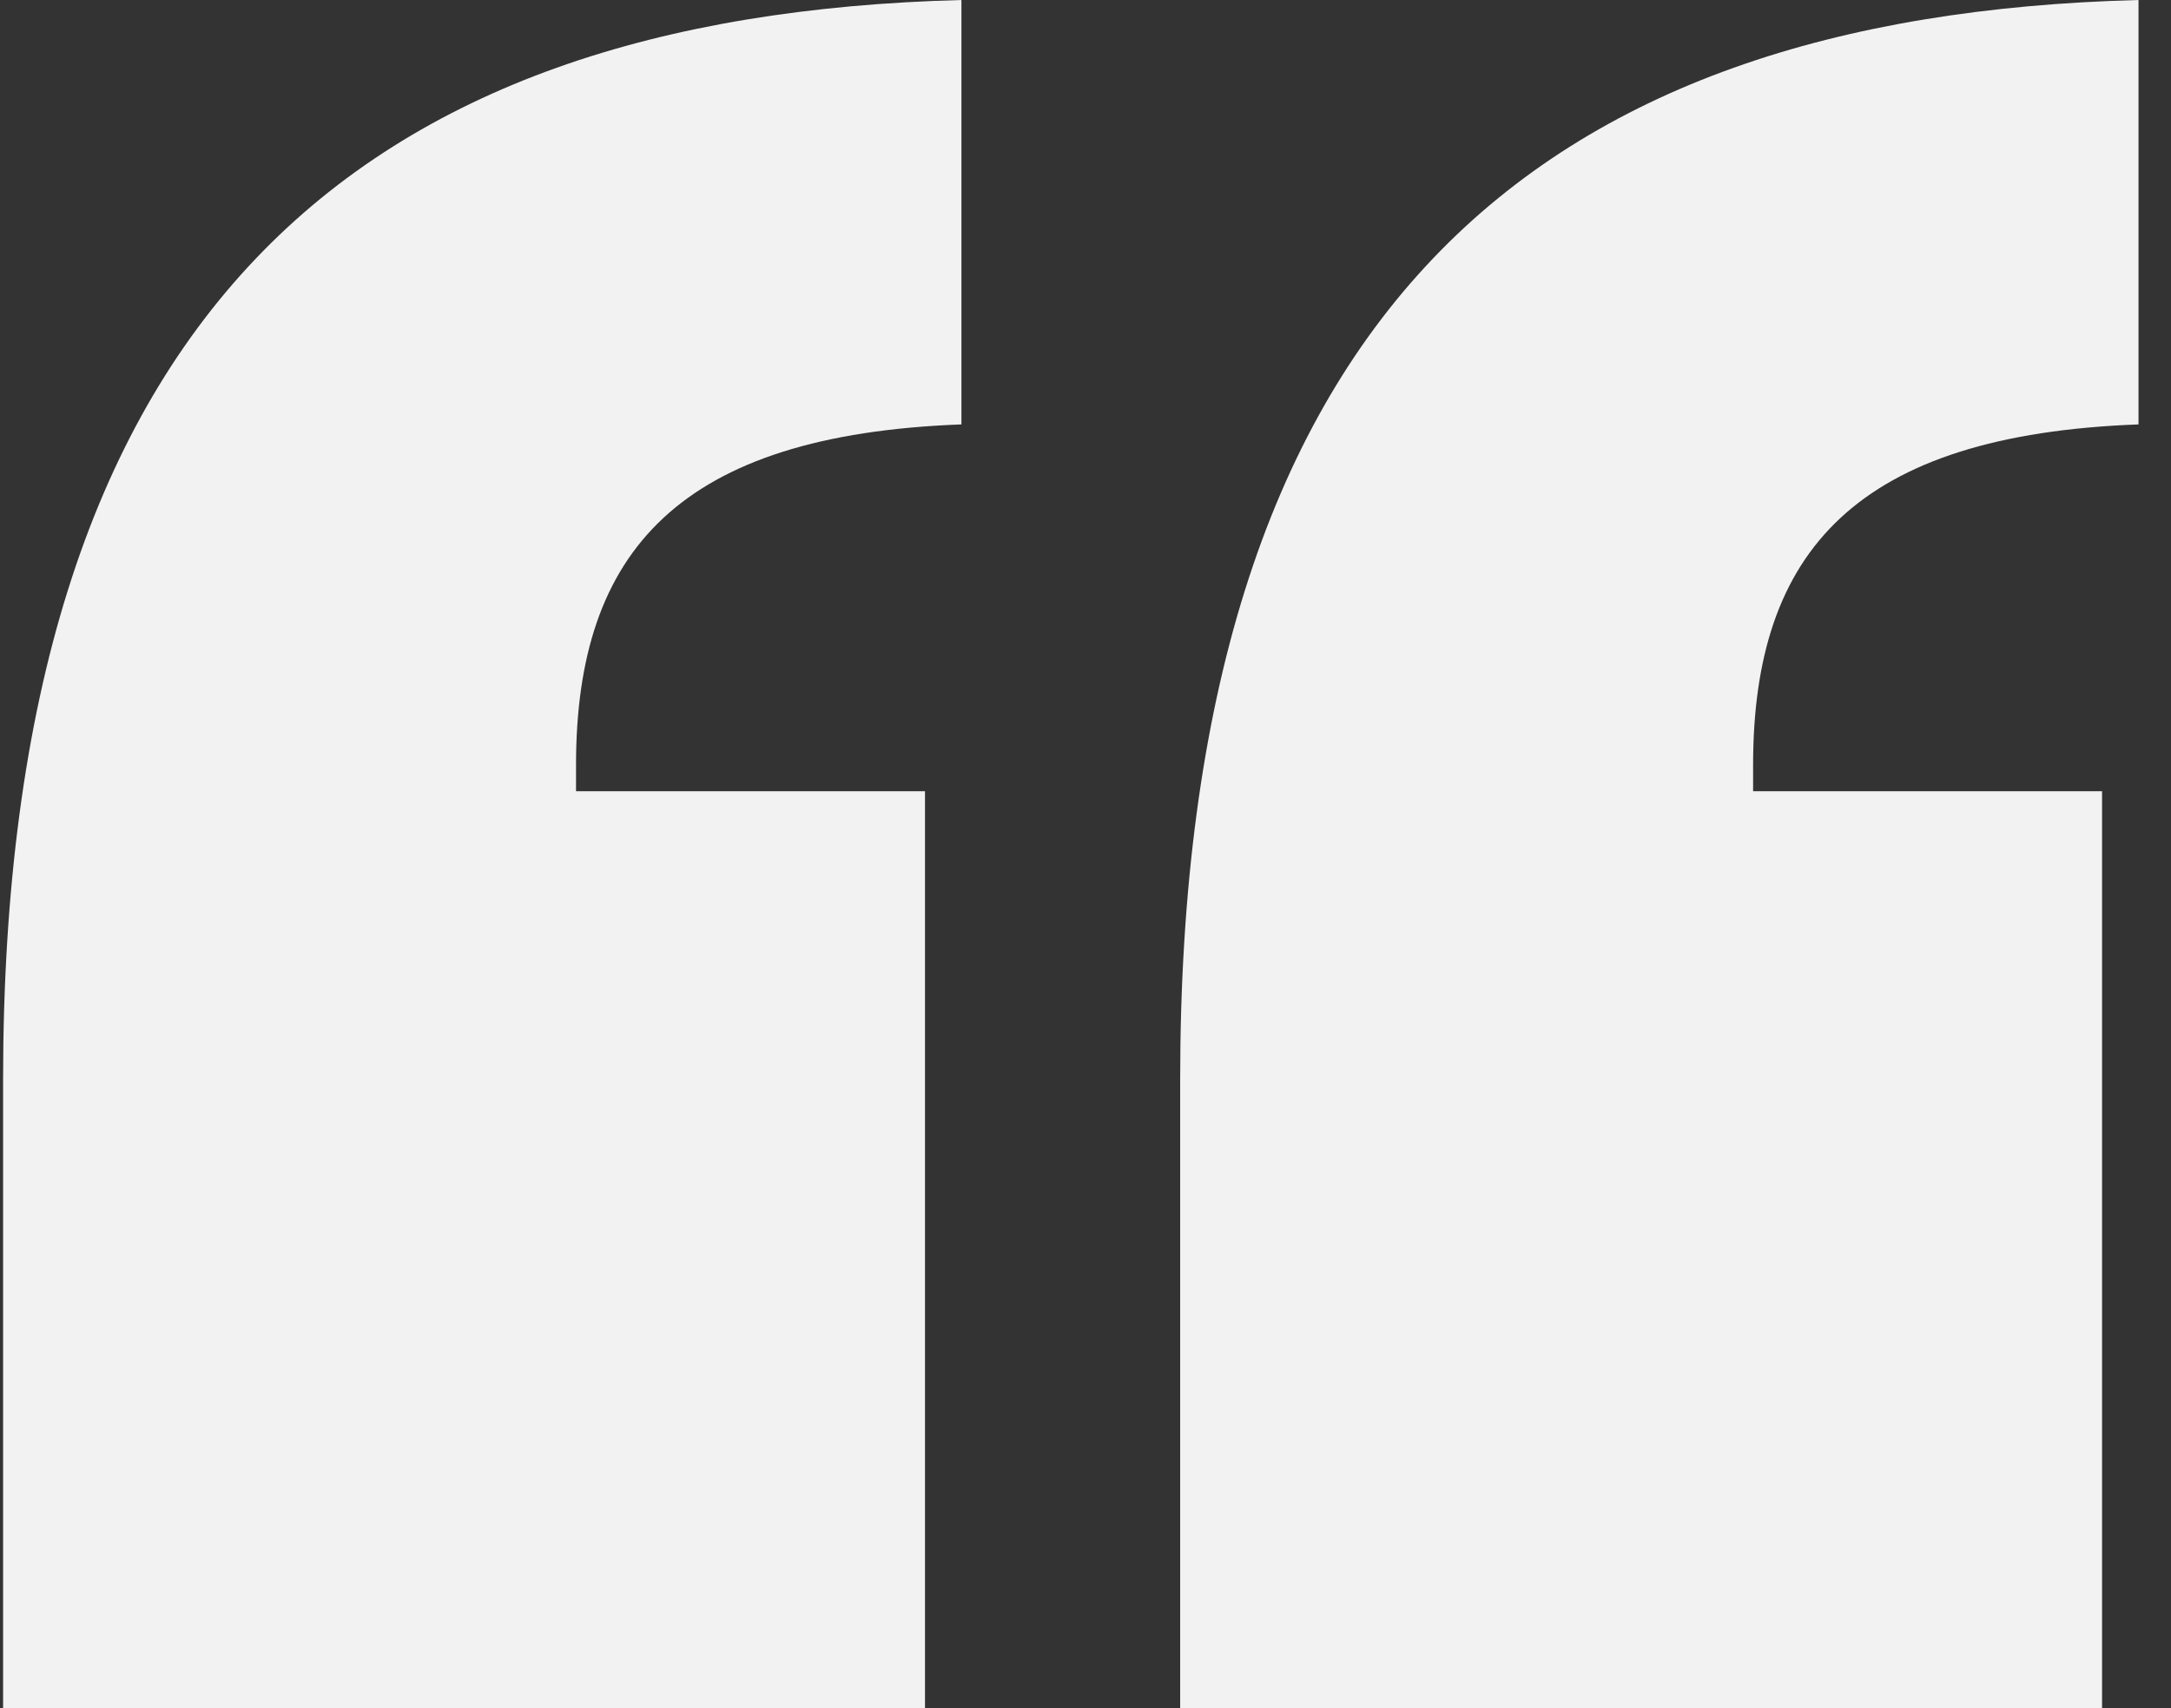 <svg width="61" height="48" viewBox="0 0 61 48" fill="none" xmlns="http://www.w3.org/2000/svg">
<rect x="0" y="0" width="61" height="48" fill="#333333" stroke="none"/>
<path d="M27.014 0C10.038 0.442 0.087 8.834 0.087 30.331V48H25.99V22.233H16.185V21.497C16.185 15.46 19.111 12.221 27.014 11.926V0ZM60.087 0C43.111 0.442 33.16 8.834 33.16 30.331V48H59.063V22.233H49.258V21.497C49.258 15.46 52.185 12.221 60.087 11.926V0Z" fill="#F2F2F2"/>
</svg>
